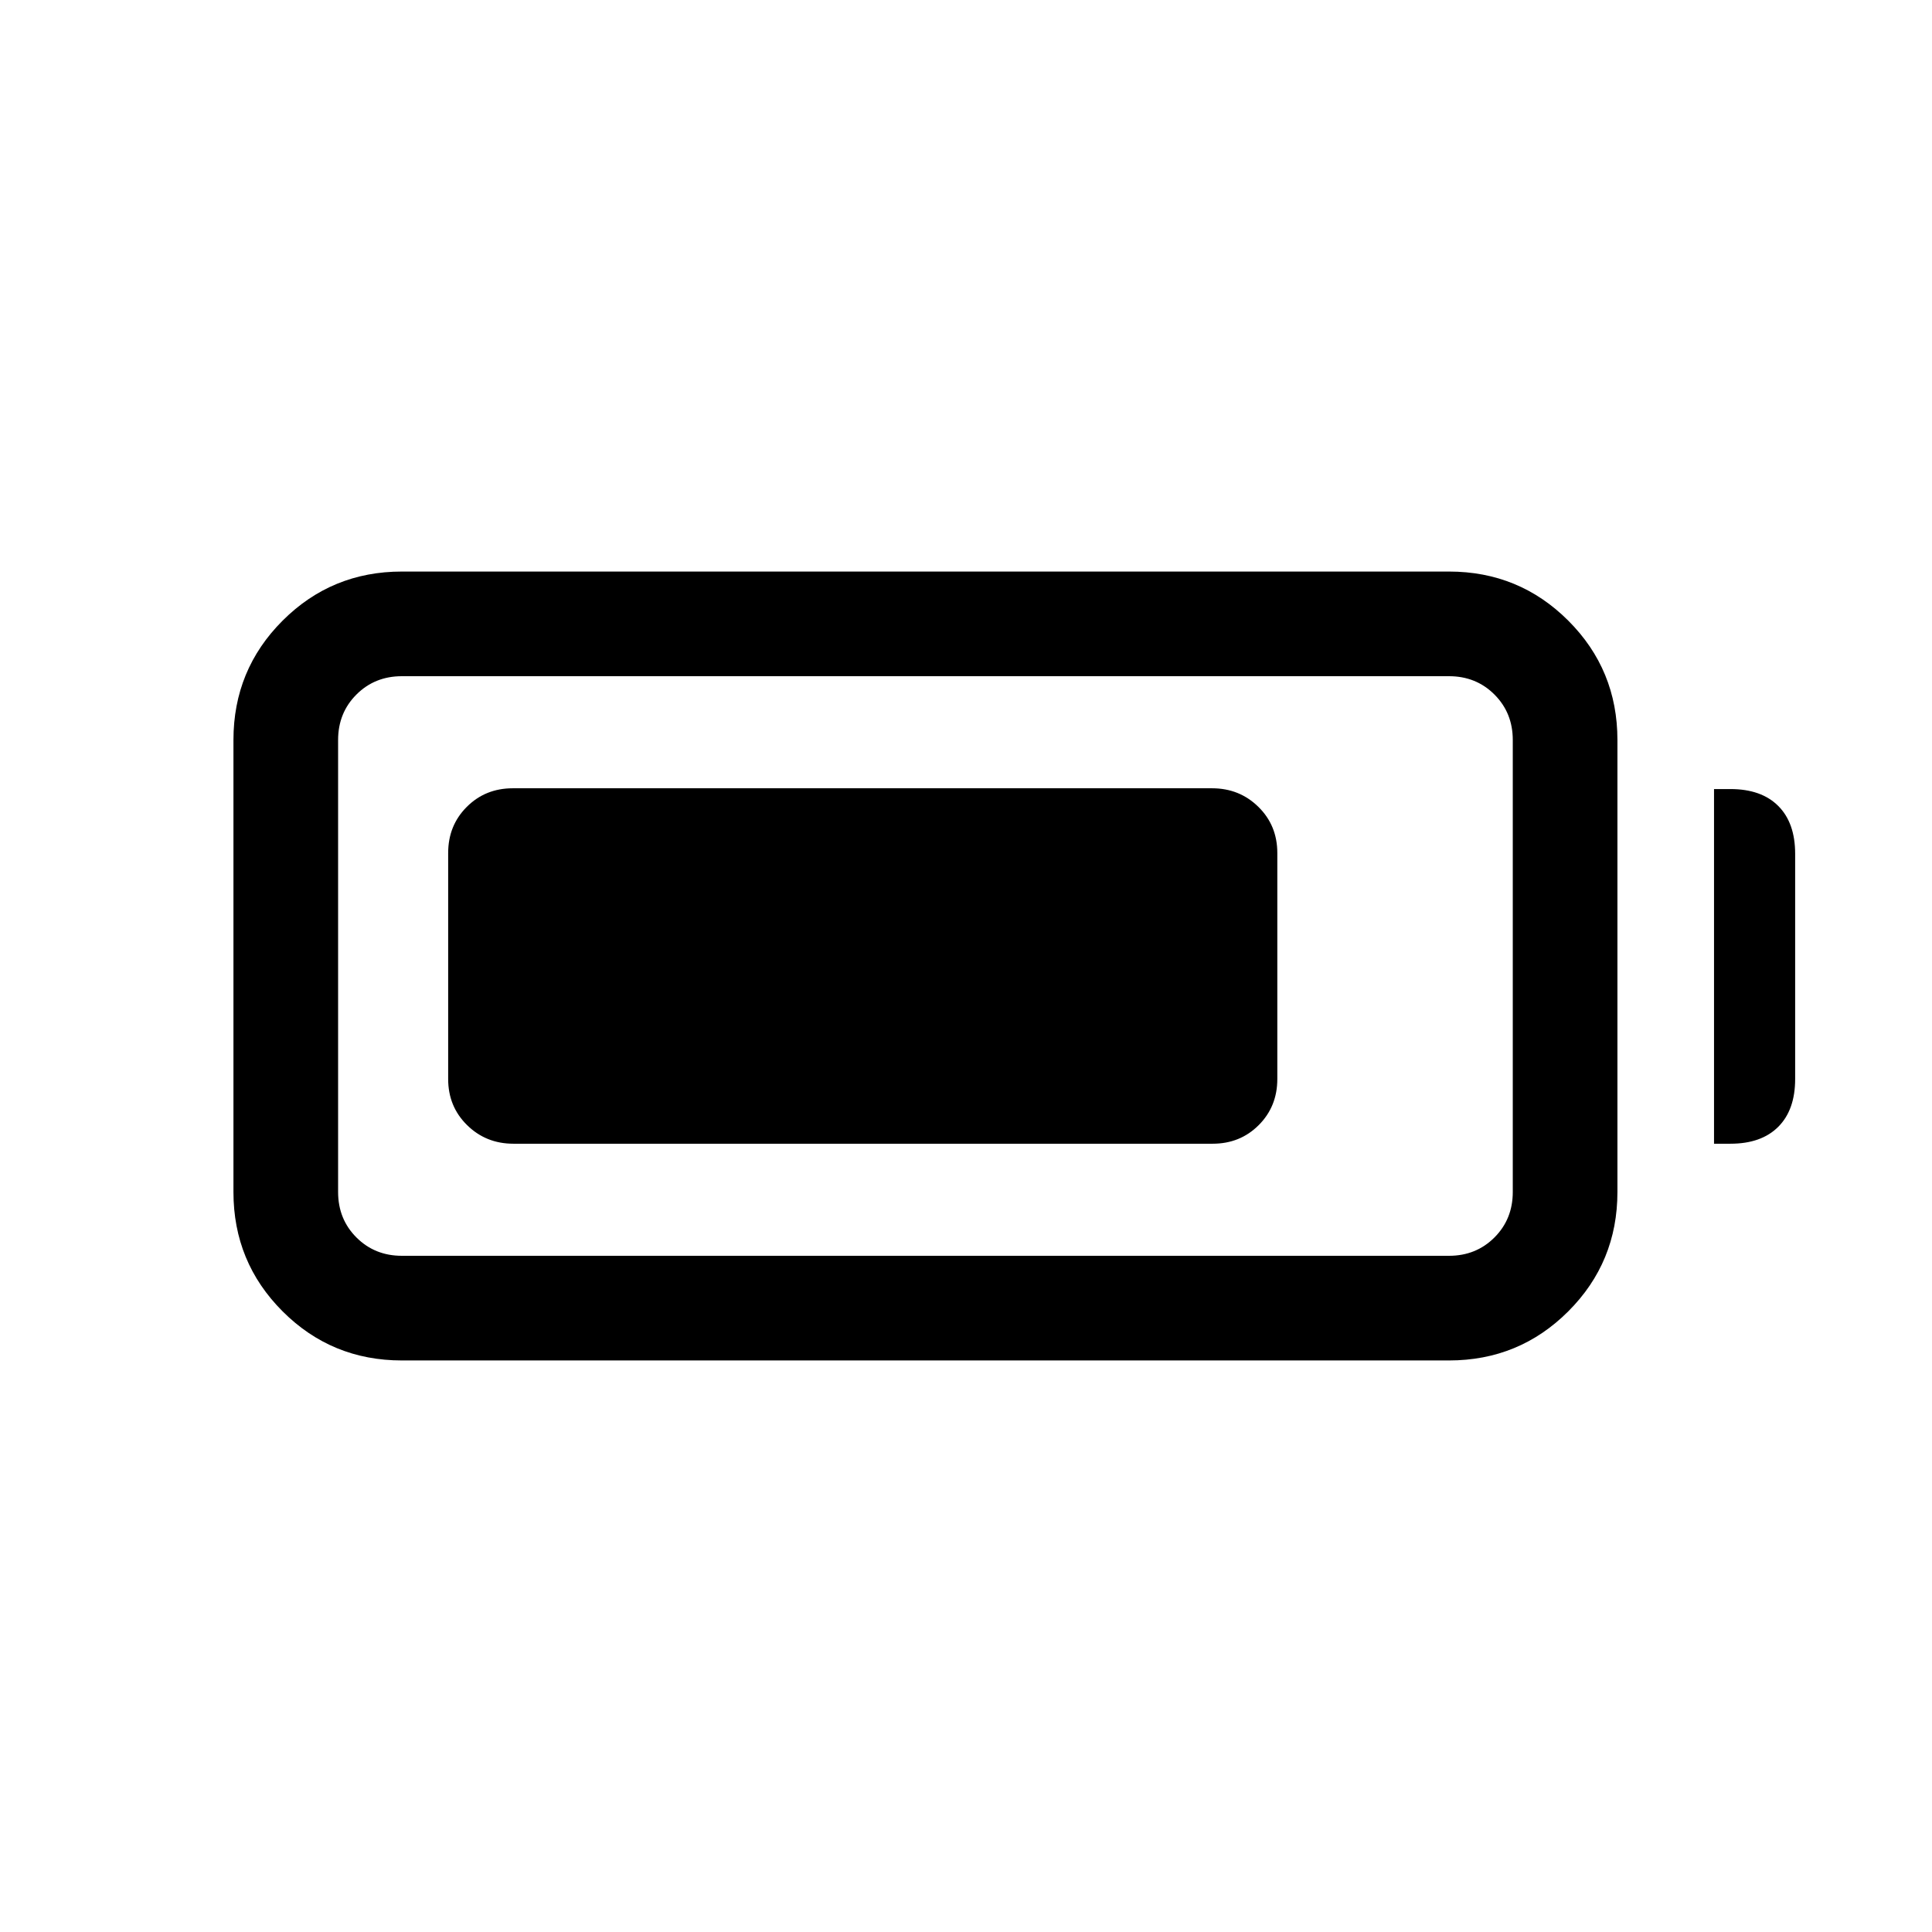 <svg xmlns="http://www.w3.org/2000/svg" height="20" viewBox="0 -960 960 960" width="20"><path d="M199.69-284q-34.87 0-59.28-24.41Q116-332.82 116-367.69v-224.62q0-34.87 24.41-59.28Q164.82-676 199.69-676H720q34.87 0 59.28 24.41 24.41 24.41 24.41 59.28v224.62q0 34.87-24.41 59.28Q754.87-284 720-284H199.69Zm0-52H720q13.47 0 22.58-9.11 9.11-9.11 9.11-22.58v-224.62q0-13.47-9.11-22.58Q733.47-624 720-624H199.69q-13.47 0-22.58 9.11-9.11 9.11-9.11 22.58v224.62q0 13.47 9.11 22.58 9.11 9.11 22.58 9.11Zm652-55.69v-176.23h8.15q15.37 0 23.76 8.39 8.4 8.4 8.4 23.76v111.92q0 15.37-8.4 23.76-8.39 8.4-23.76 8.4h-8.15Zm-629-32.16v-112.3q0-13.67 9.24-22.91 9.24-9.25 22.89-9.25h347.43q13.65 0 23.05 9.25 9.39 9.24 9.39 22.91v112.3q0 13.67-9.24 22.91-9.23 9.25-22.89 9.25H255.14q-13.66 0-23.05-9.25-9.4-9.24-9.4-22.91Z"/></svg>
